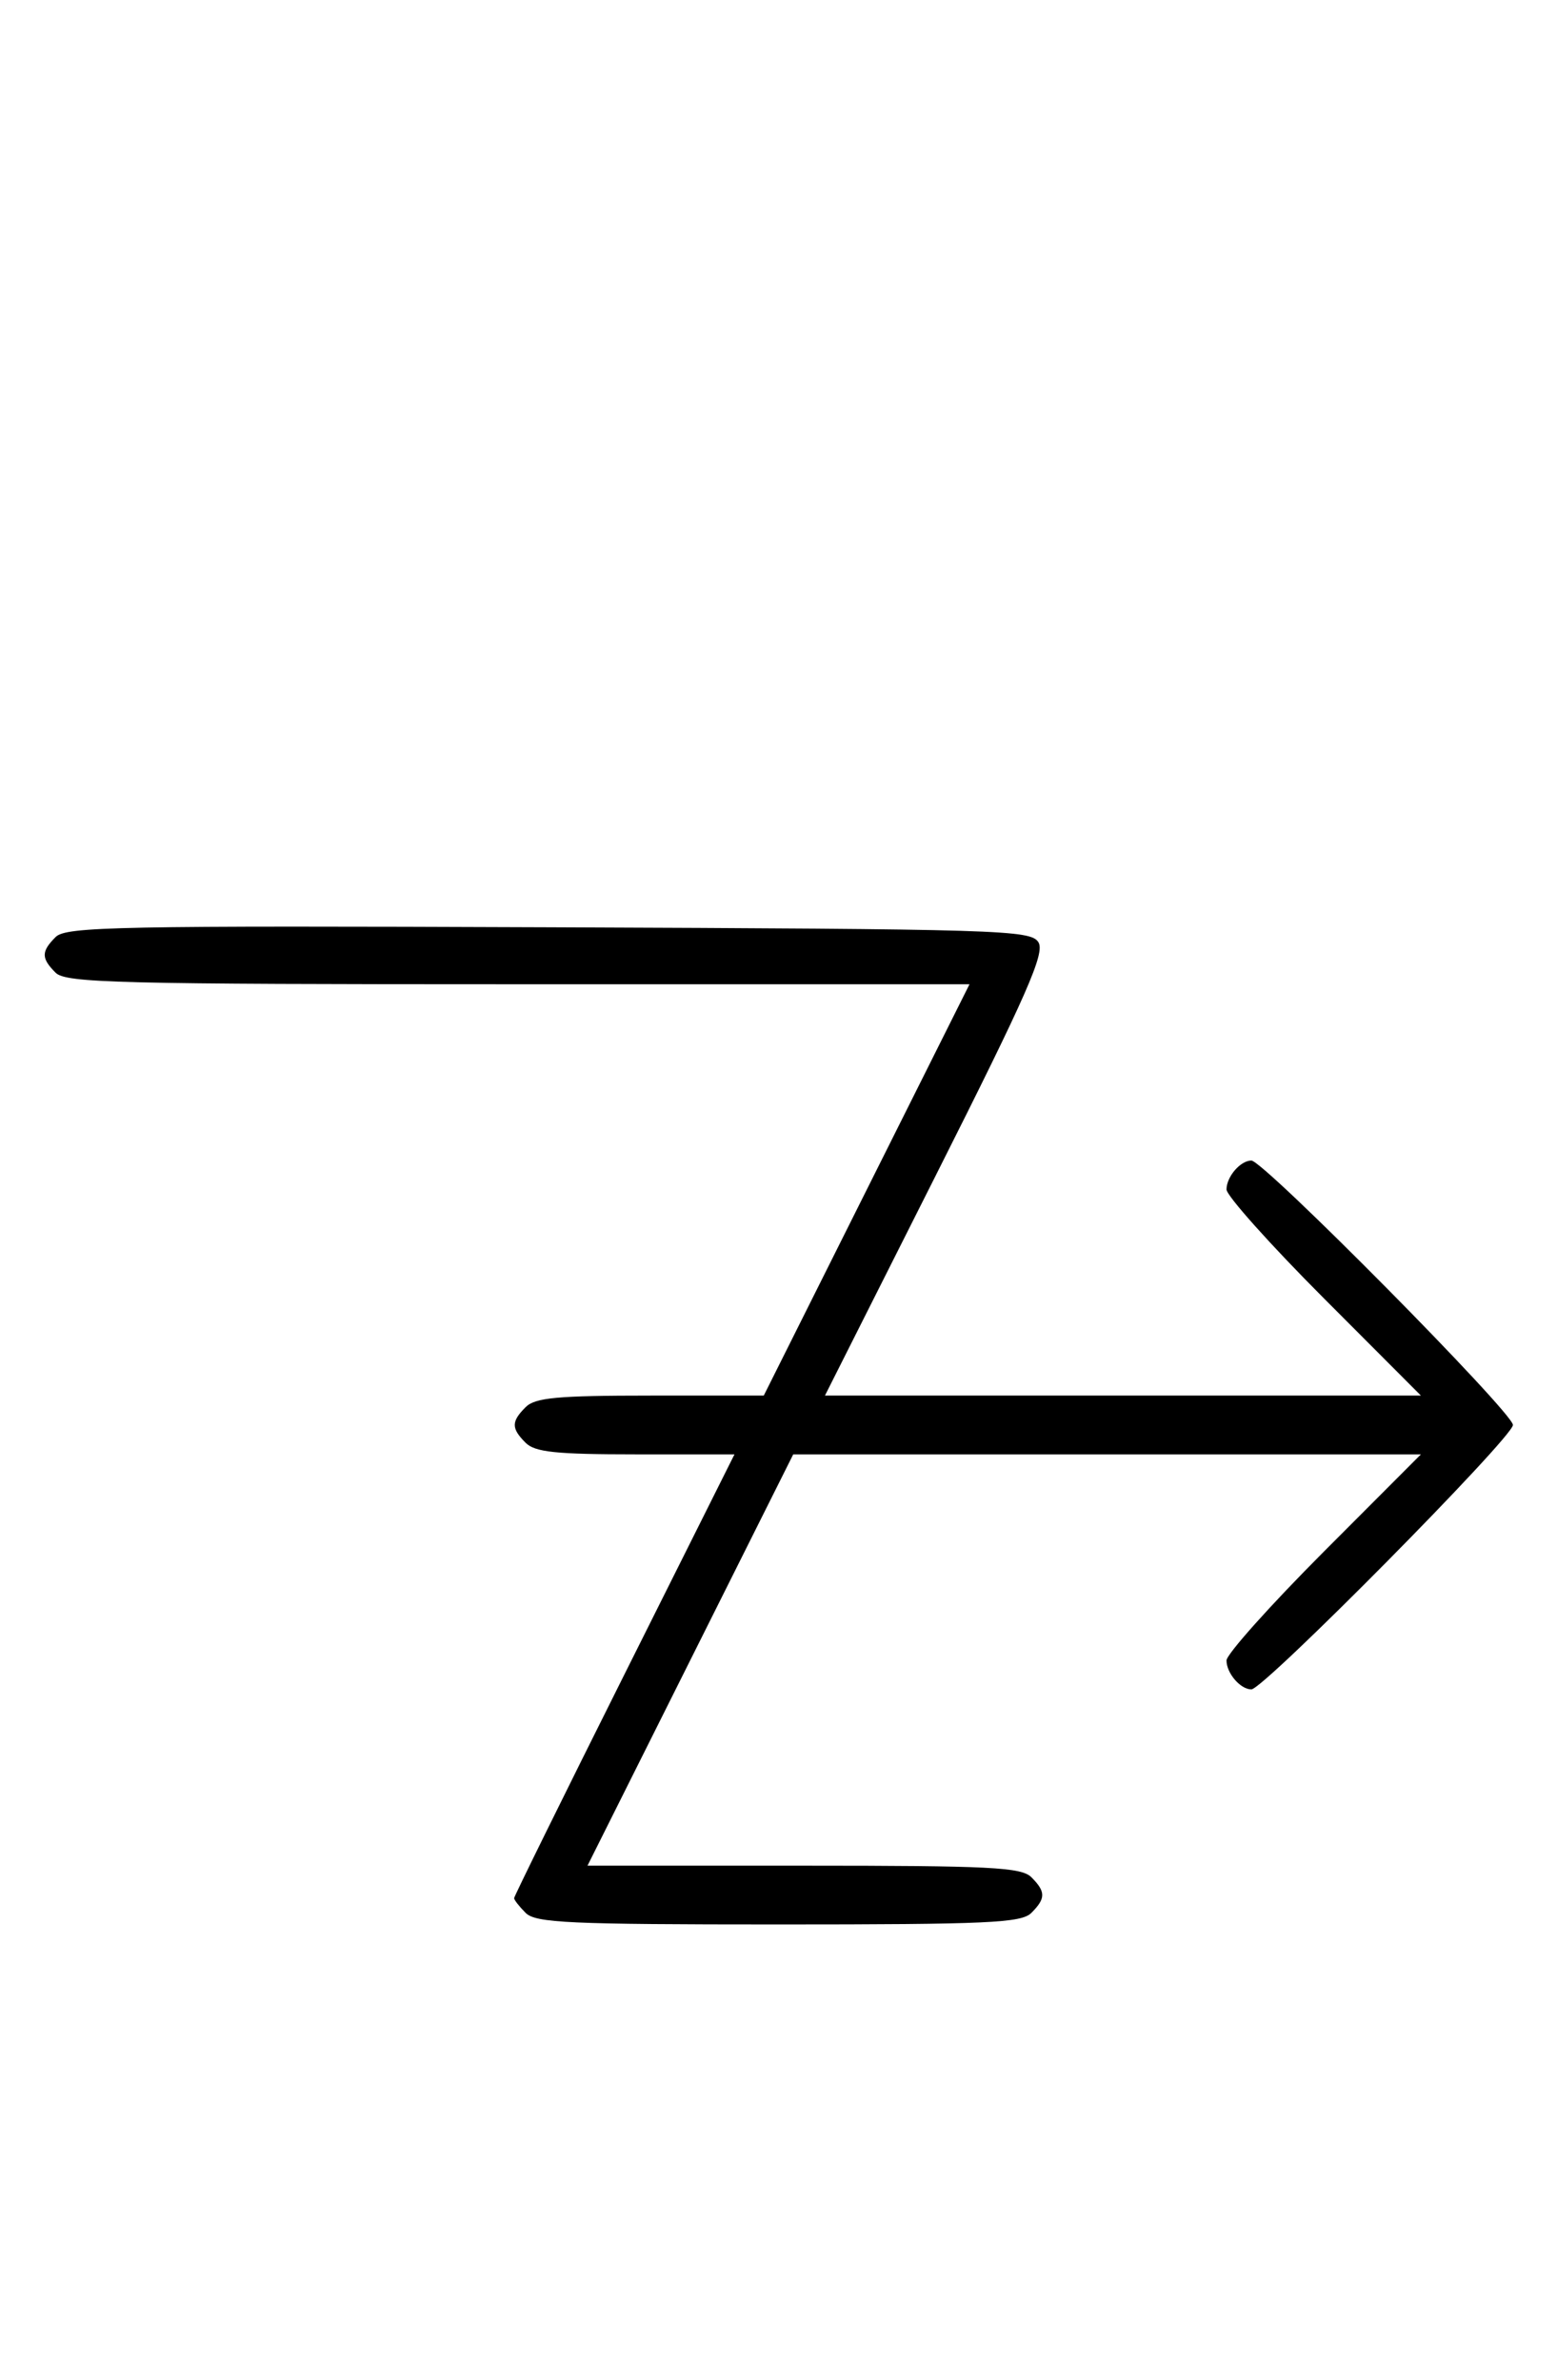 <svg xmlns="http://www.w3.org/2000/svg" width="212" height="324" viewBox="0 0 212 324" version="1.1">
	<path d="M 7.579 127.564 C 5.598 129.545, 5.596 130.454, 7.571 132.429 C 8.966 133.823, 16.061 134, 70.575 134 L 132.007 134 118 162 L 103.993 190 88.568 190 C 75.878 190, 72.864 190.279, 71.571 191.571 C 69.598 193.545, 69.598 194.455, 71.571 196.429 C 72.844 197.701, 75.697 198, 86.575 198 L 100.006 198 85.003 227.994 C 76.751 244.490, 70 258.183, 70 258.422 C 70 258.661, 70.707 259.564, 71.571 260.429 C 72.936 261.793, 77.463 262, 106 262 C 134.537 262, 139.064 261.793, 140.429 260.429 C 142.402 258.455, 142.402 257.545, 140.429 255.571 C 139.071 254.214, 134.848 254, 109.425 254 L 79.993 254 94 226 L 108.007 198 150.740 198 L 193.472 198 180.236 211.263 C 172.956 218.558, 167 225.218, 167 226.063 C 167 227.796, 168.896 230, 170.385 230 C 172.047 230, 206 195.680, 206 194 C 206 192.320, 172.047 158, 170.385 158 C 168.896 158, 167 160.204, 167 161.937 C 167 162.782, 172.956 169.442, 180.236 176.737 L 193.472 190 152.898 190 L 112.324 190 127.412 160.033 C 139.880 135.270, 142.307 129.757, 141.391 128.283 C 140.348 126.606, 136.383 126.485, 74.720 126.243 C 16.103 126.013, 8.990 126.153, 7.579 127.564 " stroke="none" fill="black" fill-rule="evenodd"/>
</svg>